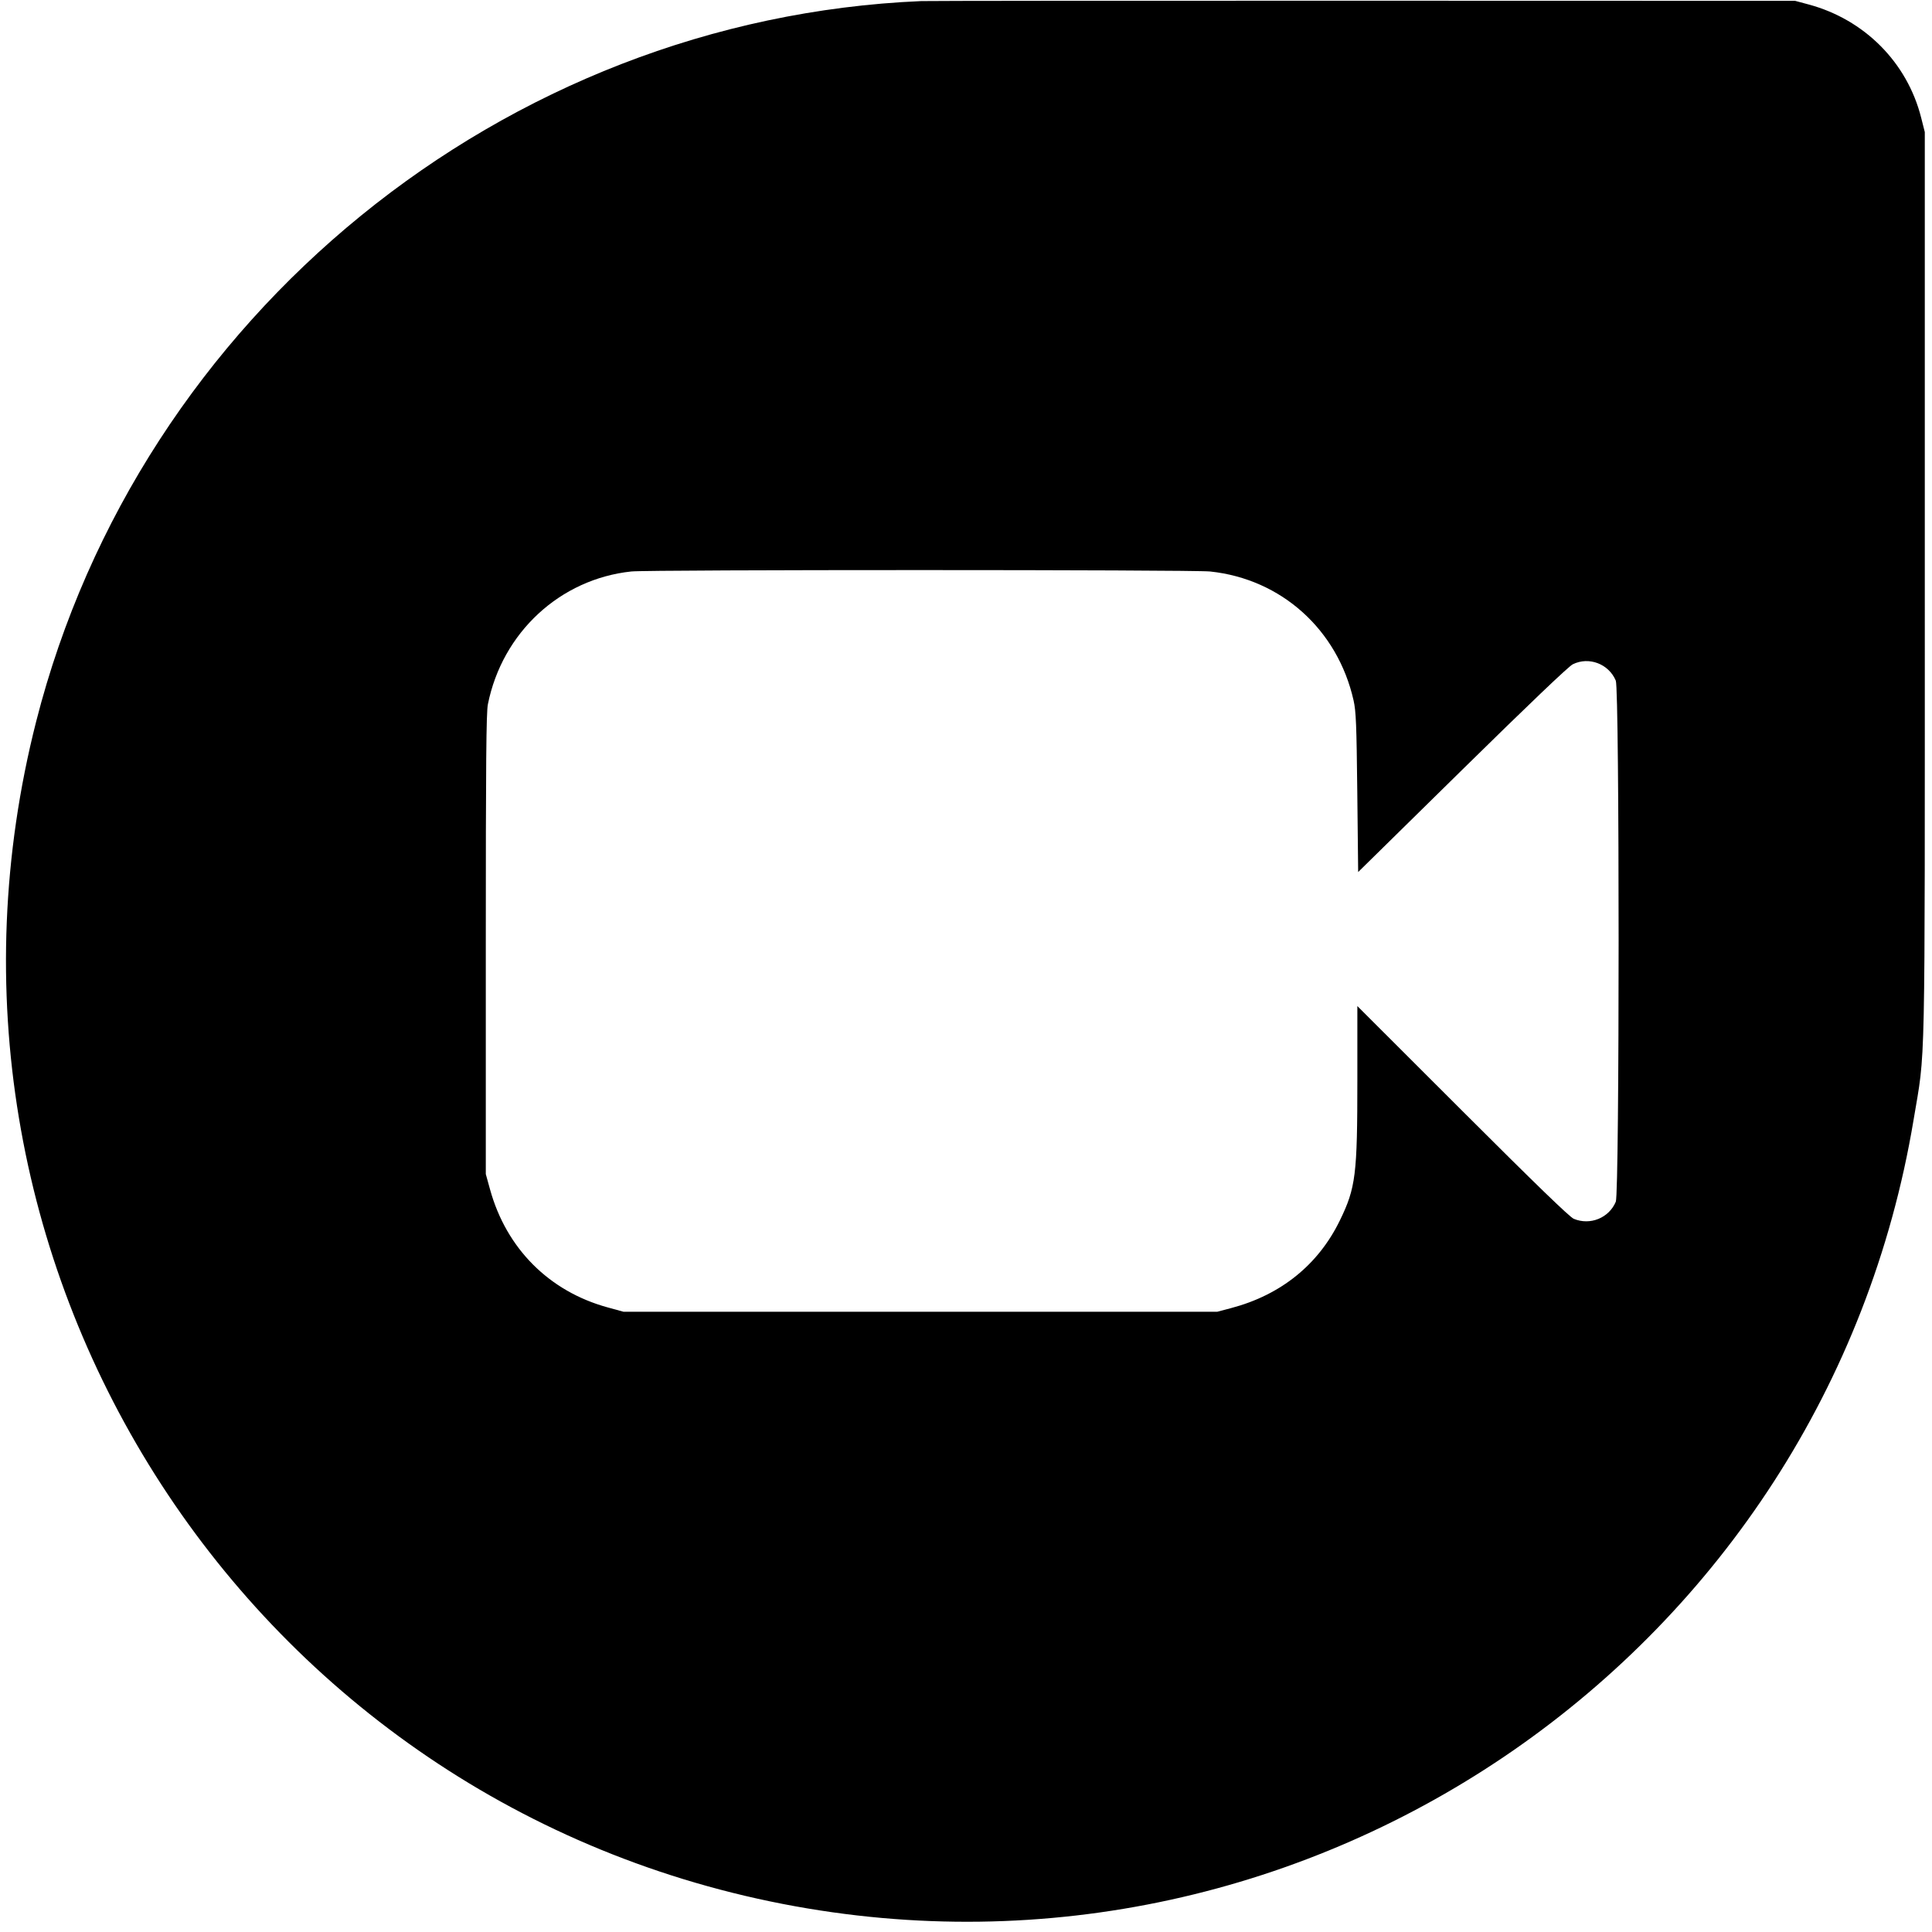 <svg xmlns="http://www.w3.org/2000/svg" width="400" height="400" viewBox="0, 0, 400,400">
<g>
<path d="M190.721 0.225 C 104.331 3.910,28.903 65.301,7.495 149.351 C -20.814 260.490,49.788 372.342,162.036 394.186 C 271.792 415.545,377.802 342.061,396.181 231.882 C 398.690 216.840,398.509 225.481,398.509 120.961 L 398.509 27.341 397.754 24.358 C 394.862 12.929,386.013 4.031,374.447 0.922 L 371.665 0.174 282.353 0.150 C 233.231 0.137,191.997 0.170,190.721 0.225 M250.539 118.320 C 265.269 119.864,276.941 130.351,280.242 145.008 C 280.751 147.271,280.859 149.938,281.013 164.093 L 281.193 180.548 302.734 159.375 C 316.420 145.923,324.766 137.959,325.622 137.535 C 328.964 135.881,333.080 137.445,334.533 140.922 C 335.313 142.790,335.313 246.937,334.533 248.805 C 333.129 252.165,329.226 253.755,325.839 252.346 C 324.983 251.990,317.943 245.177,302.817 230.065 L 281.027 208.297 281.027 223.544 C 281.027 243.257,280.696 245.920,277.399 252.693 C 272.942 261.849,265.188 268.101,254.918 270.818 L 252.030 271.582 190.555 271.582 L 129.080 271.582 125.766 270.671 C 113.670 267.345,104.836 258.476,101.461 246.270 L 100.580 243.082 100.580 195.526 C 100.580 157.788,100.669 147.525,101.012 145.816 C 103.989 130.955,115.960 119.874,130.723 118.315 C 134.371 117.930,246.859 117.934,250.539 118.320 " stroke="none" fill-rule="evenodd"></path>
</g>
</svg>